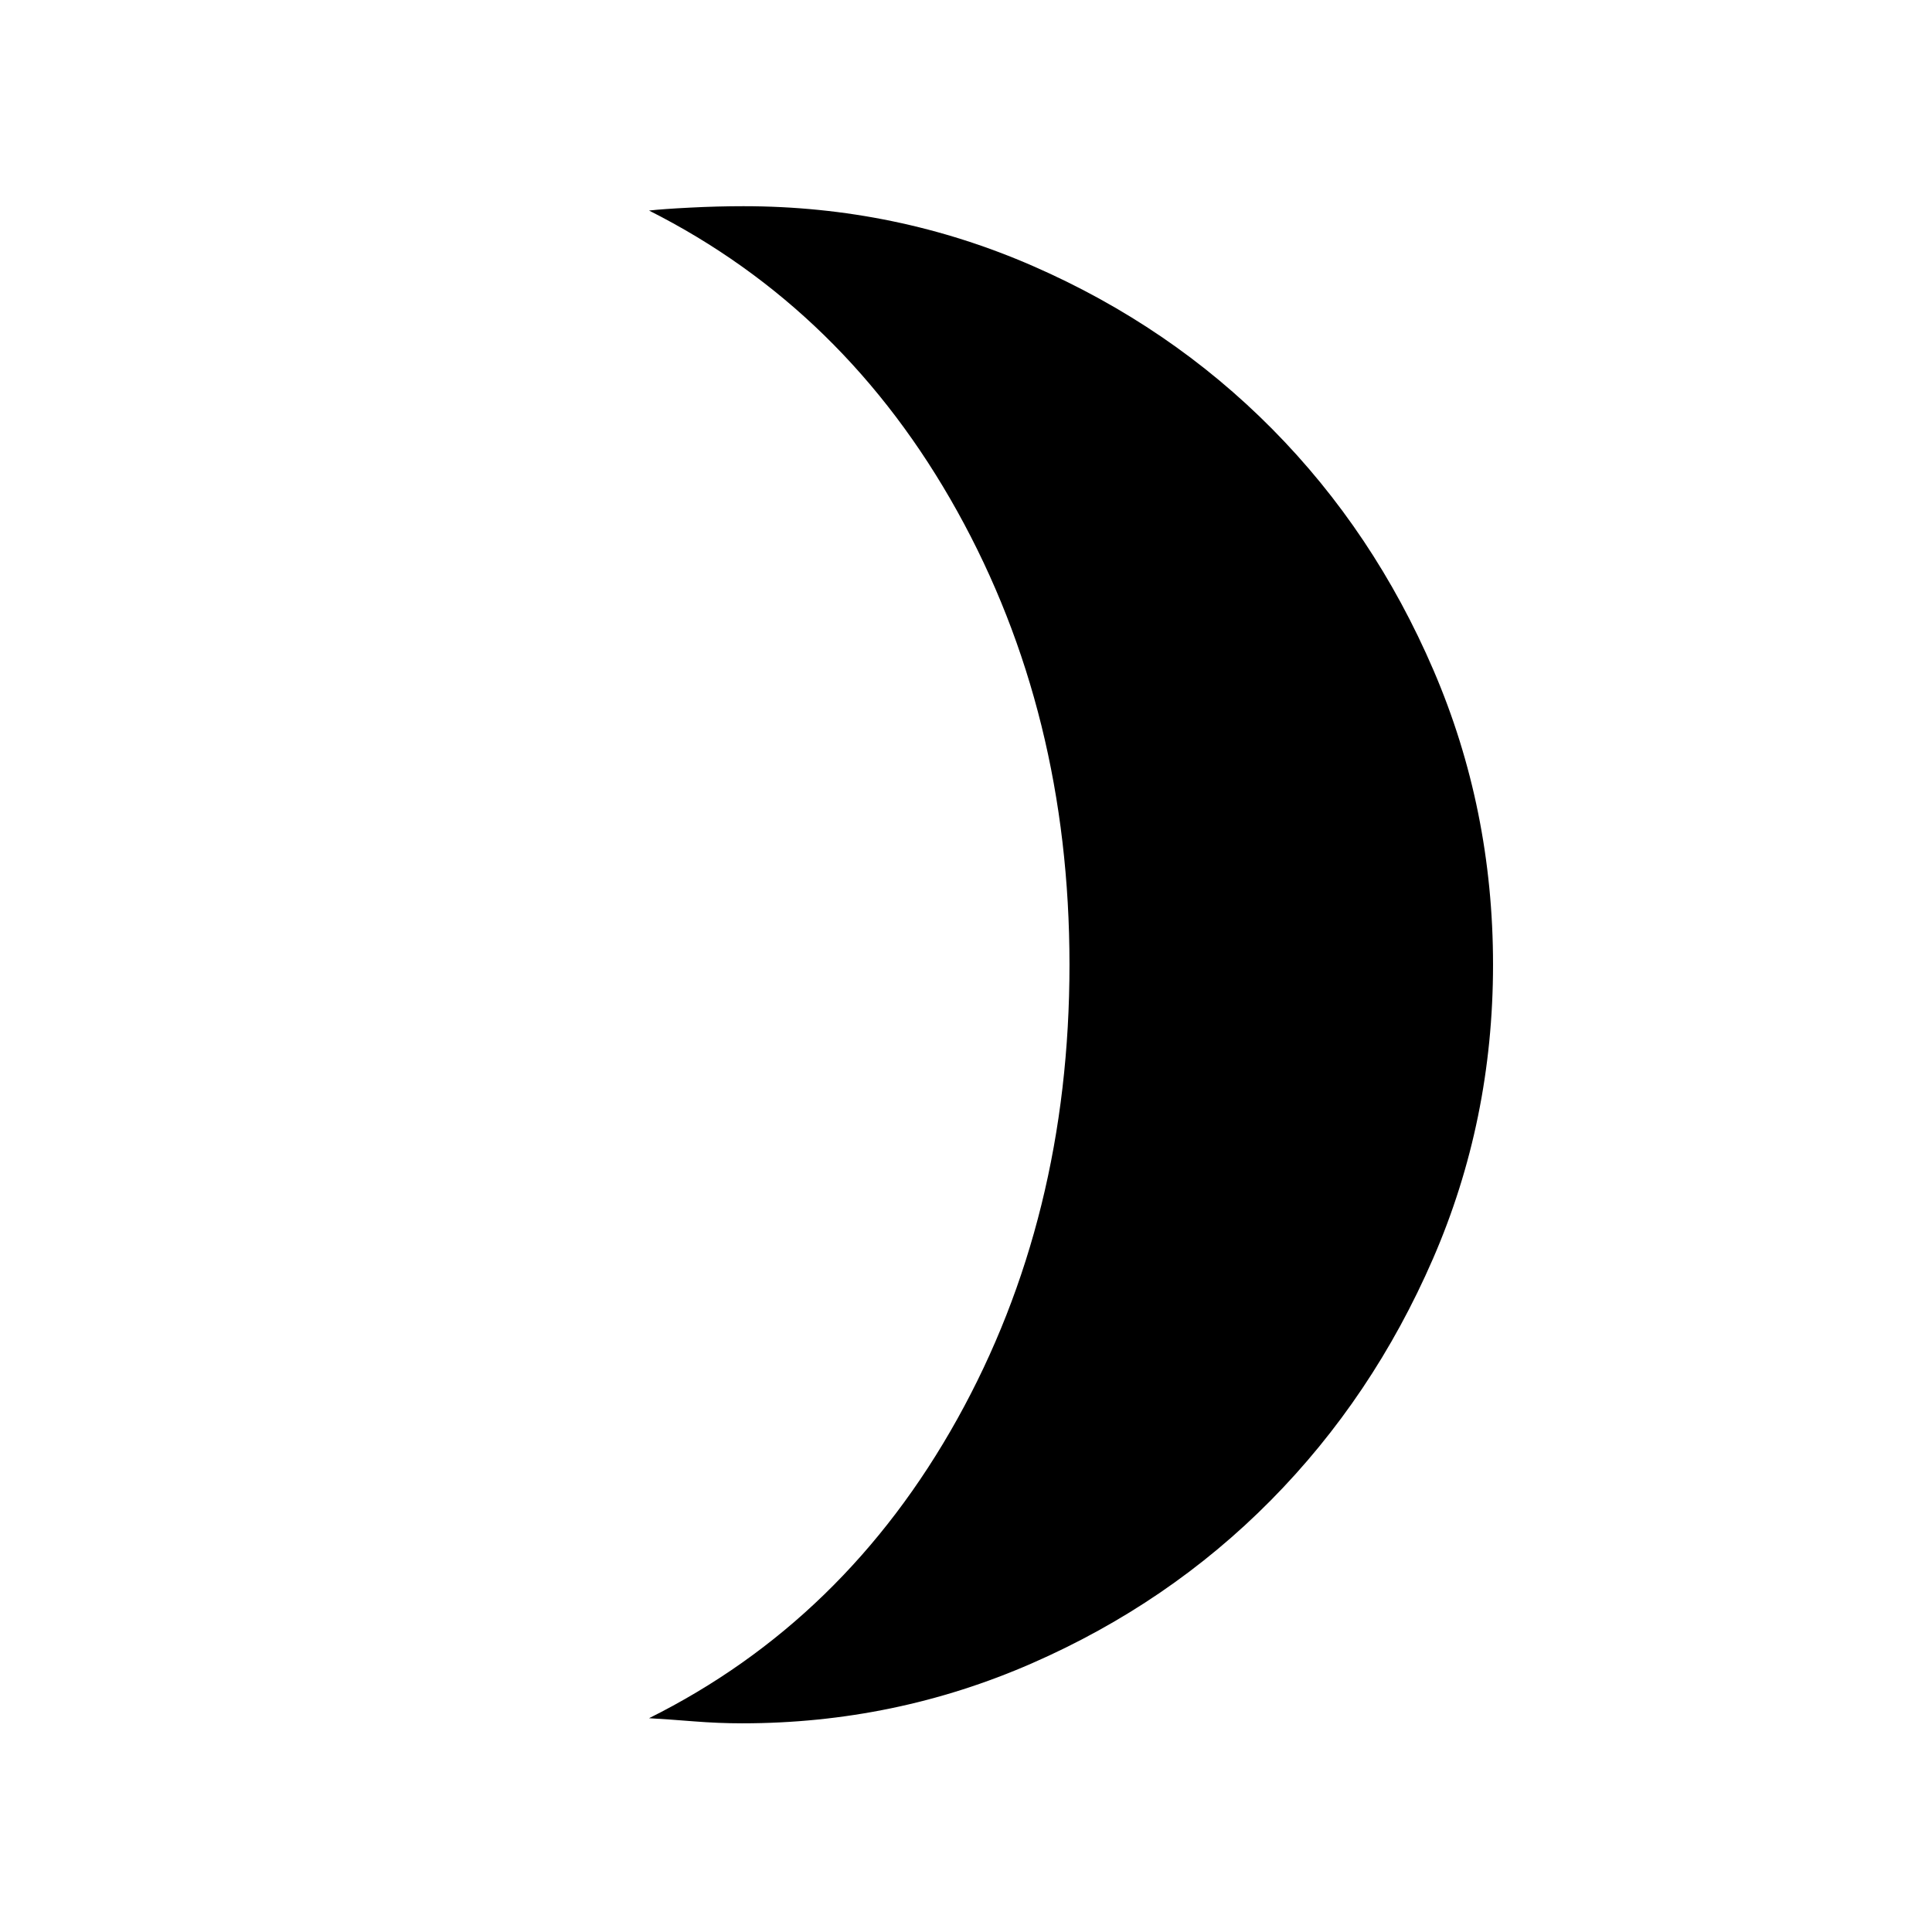 <svg xmlns="http://www.w3.org/2000/svg" height="48" viewBox="0 -960 960 960" width="48"><path d="M368.81-103.69q-11.78 0-24.06-.98-12.29-.99-22.25-1.56 97.39-48.5 153.16-148.64Q531.42-355 531.42-480.62q0-124.99-55.76-225.32-55.77-100.33-153.16-149.44 6.81-.77 20.42-1.46 13.6-.7 26.5-.7 75.84 0 143.96 29.78t118.75 80.9q50.63 51.13 80.19 119.94 29.56 68.81 29.56 146.24 0 77.51-29.88 146.23-29.88 68.72-80.55 119.96-50.67 51.24-118.78 81.02-68.11 29.78-143.86 29.78Z"/></svg>